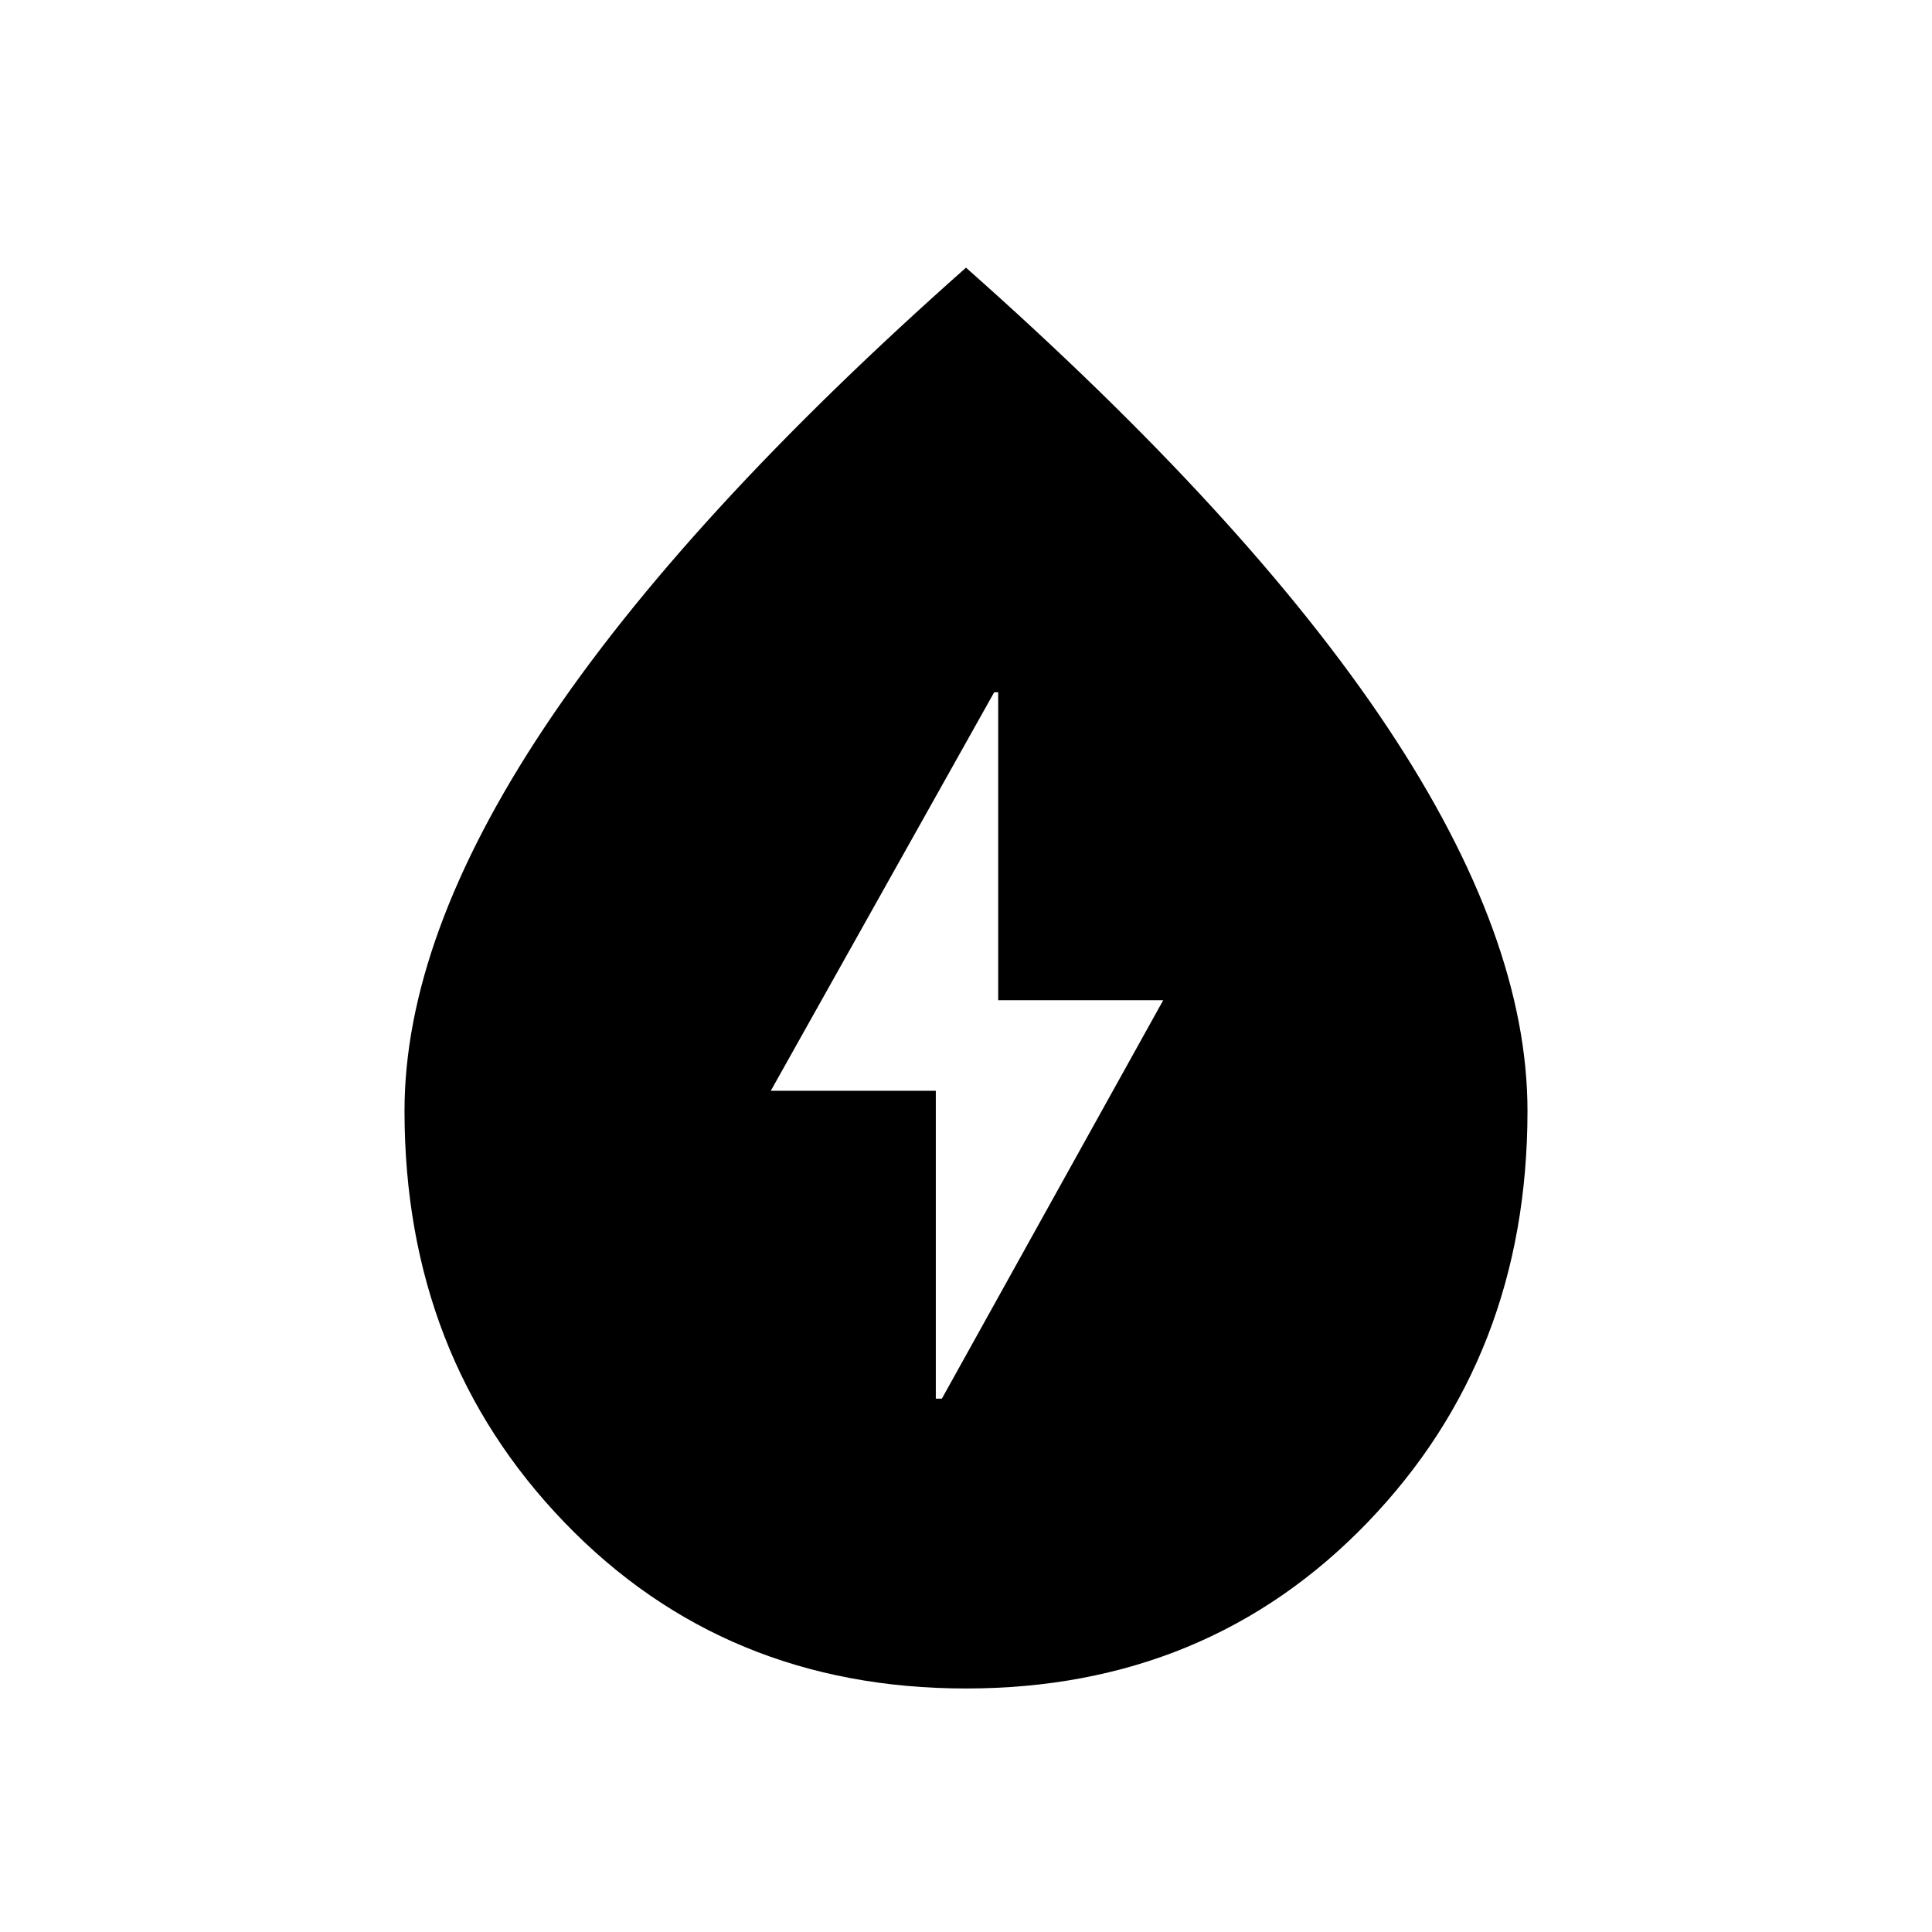 <svg xmlns="http://www.w3.org/2000/svg" height="48" width="48"><path d="M23.25 34.75h.15l5.5-9.9h-4.1V17.2h-.1l-5.55 9.9h4.1Zm.75 7.2q-6 0-9.975-4.125Q10.05 33.7 10.05 27.6q0-4.3 3.475-9.525Q17 12.85 24 6.65q7 6.2 10.475 11.425Q37.95 23.3 37.95 27.6q0 6.1-3.975 10.225T24 41.95Z"/></svg>